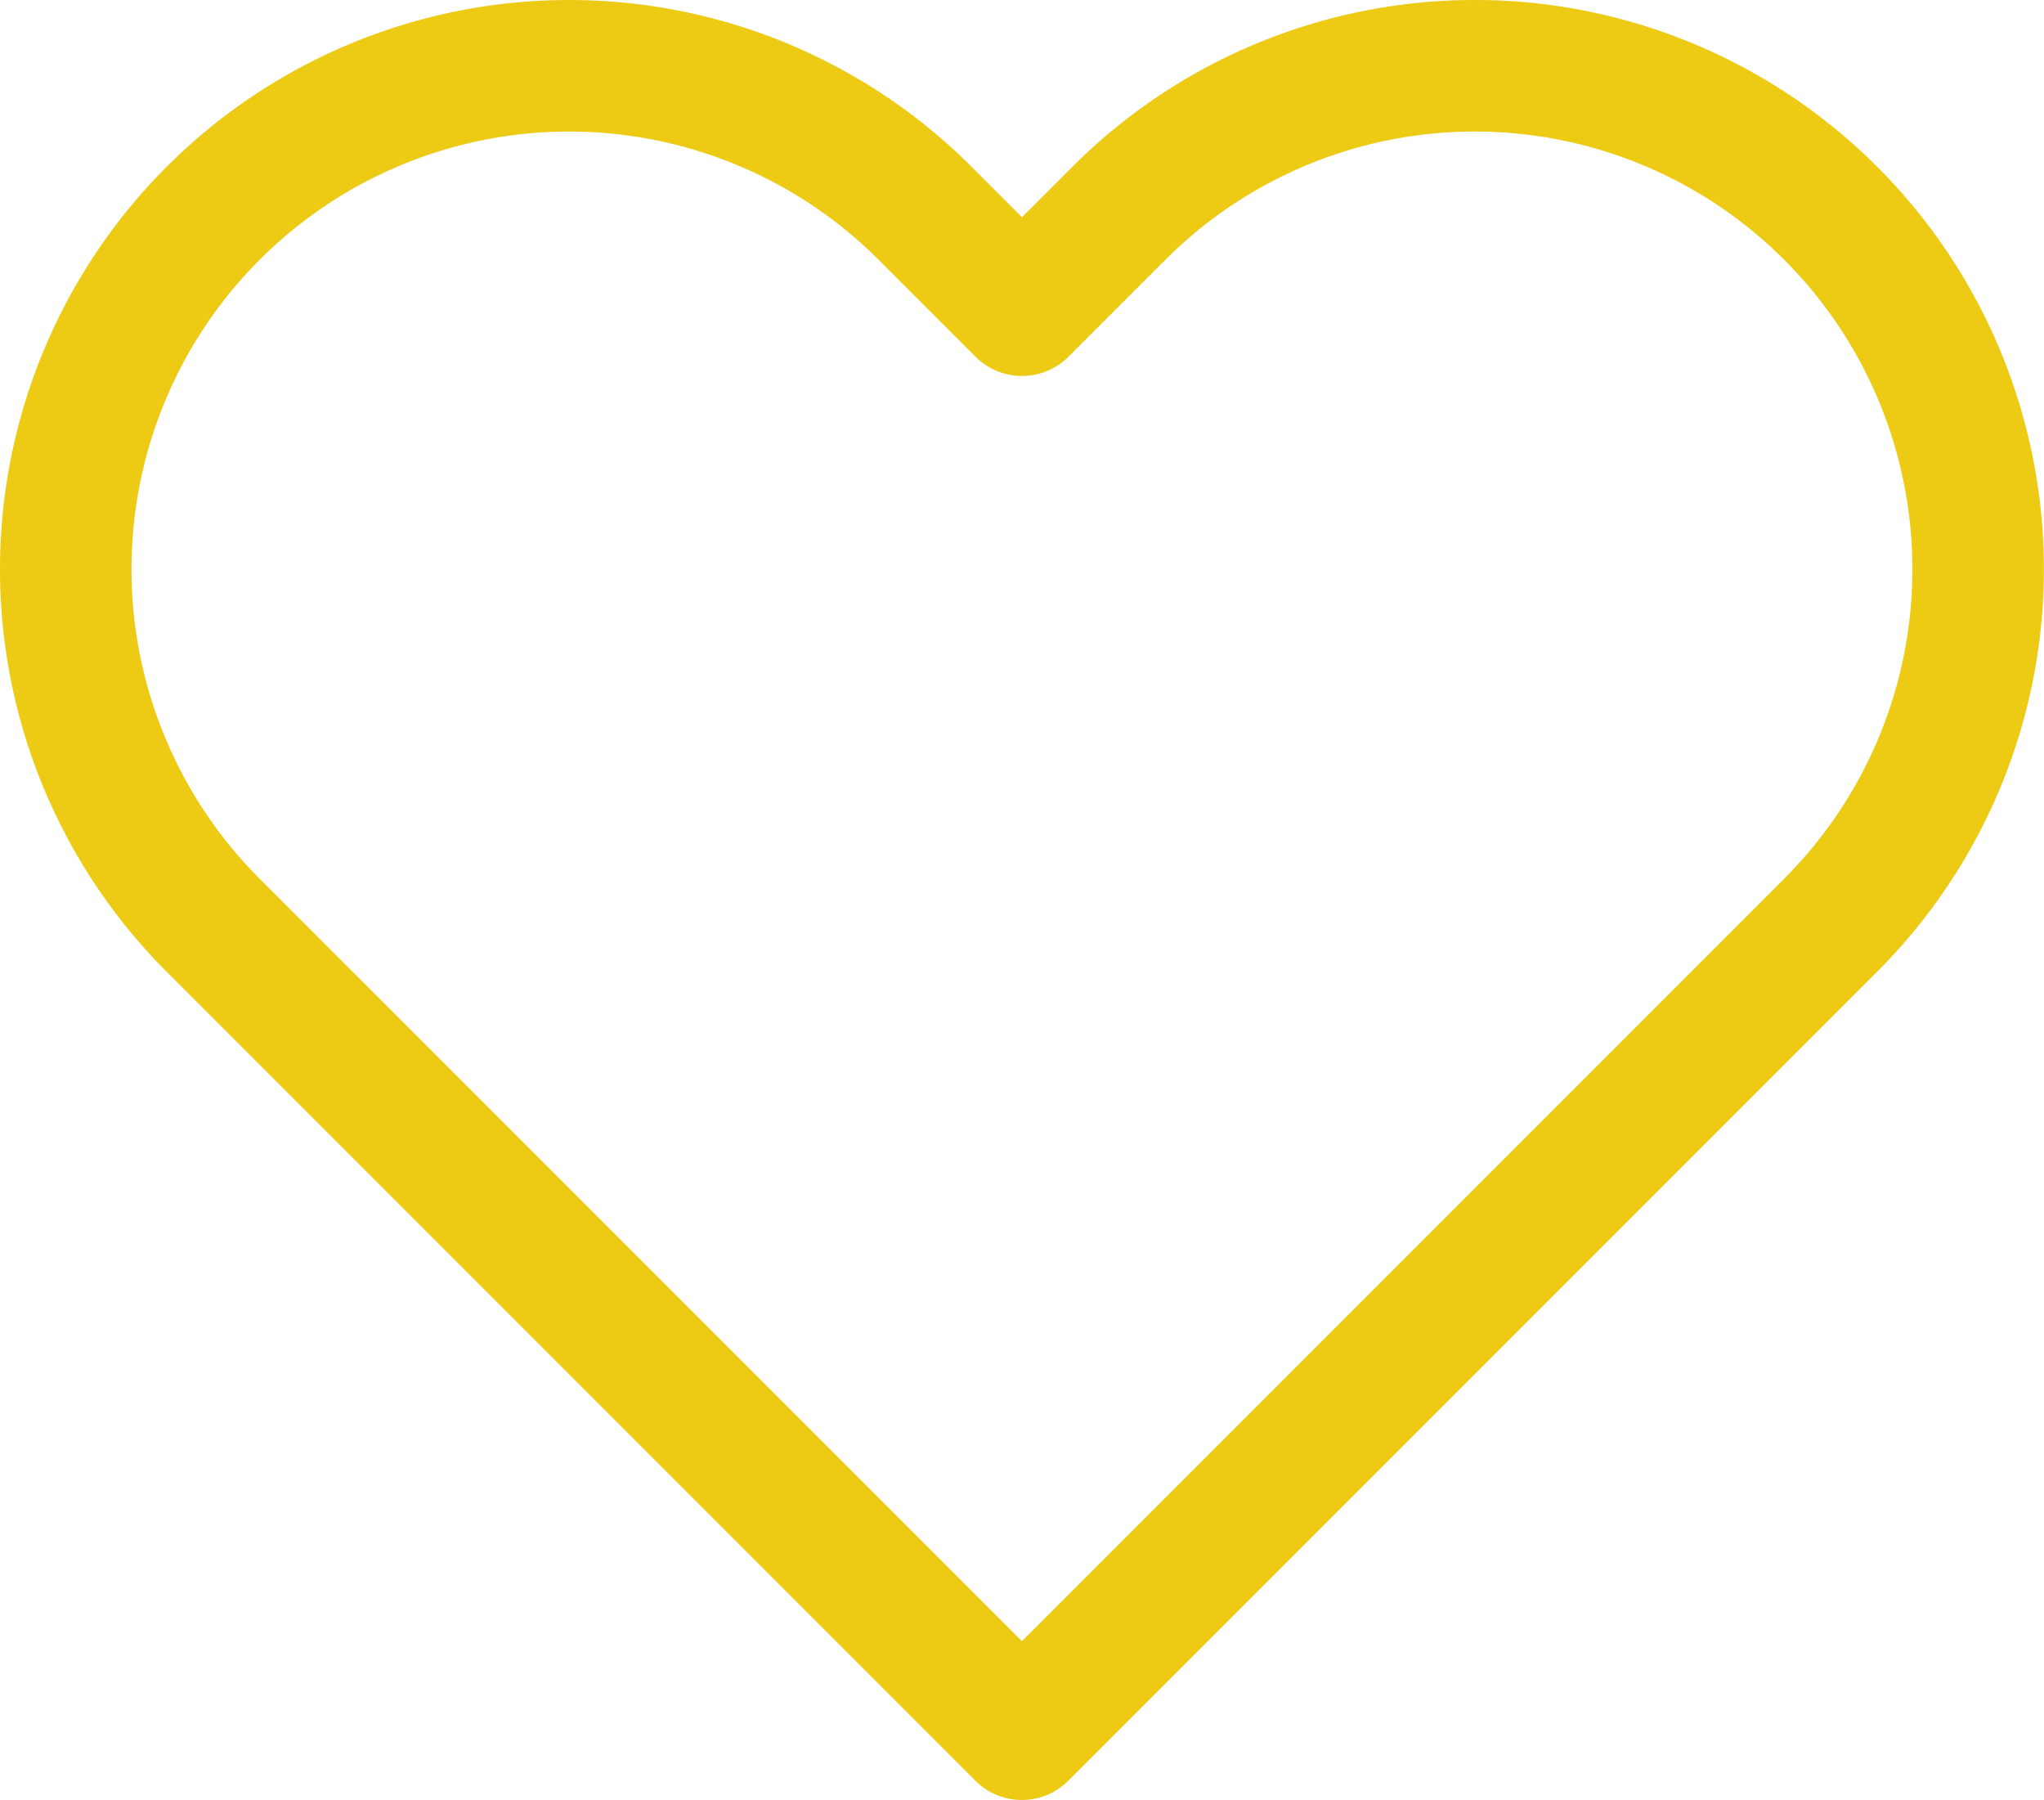 <svg xmlns="http://www.w3.org/2000/svg" width="15.542" height="13.683" viewBox="0 0 15.542 13.683">
  <path id="heart_3_" data-name="heart (3)" d="M14.969,4.119a3.826,3.826,0,0,0-5.412,0l-.737.737-.737-.737A3.827,3.827,0,0,0,2.67,9.532l.737.737,5.412,5.412,5.412-5.412.737-.737A3.826,3.826,0,0,0,14.969,4.119Z" transform="translate(-1.049 -2.498)" fill="rgba(0,0,0,0)" stroke="#edcb15" stroke-linecap="round" stroke-linejoin="round" stroke-width="1"/>
</svg>
